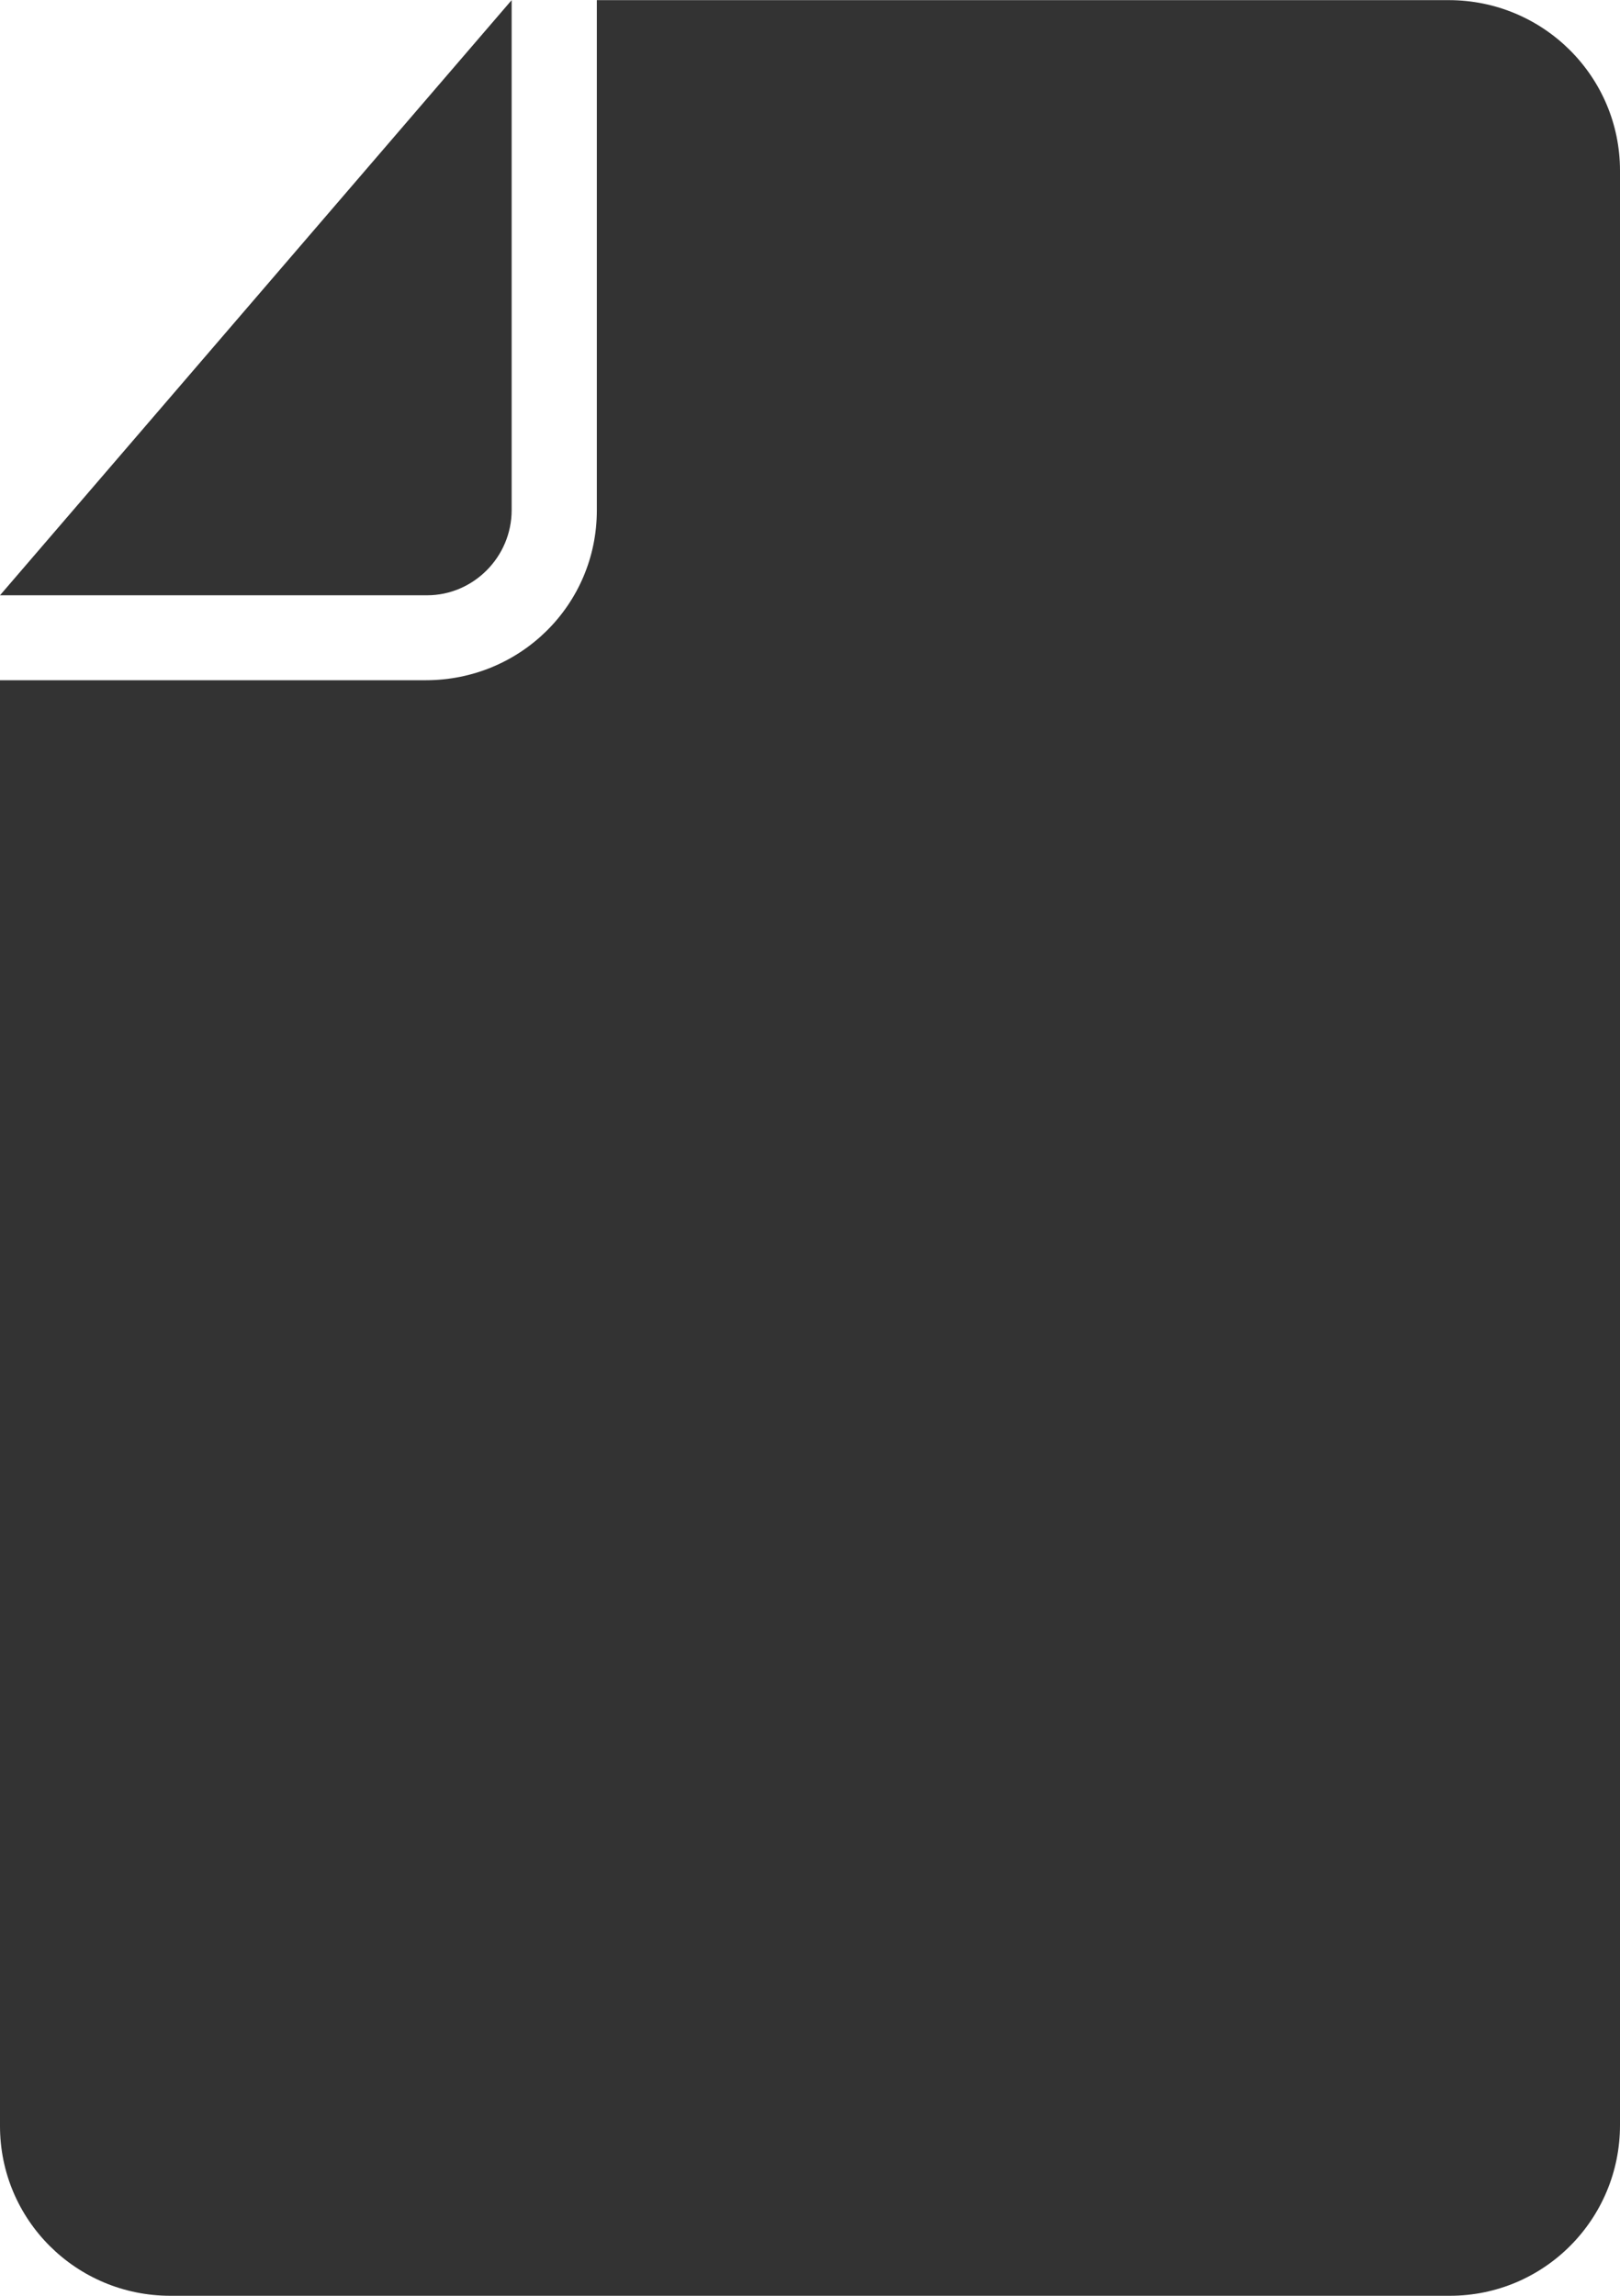 <svg width="12" height="17" viewBox="0 0 12 17" fill="none" xmlns="http://www.w3.org/2000/svg">
<path fill-rule="evenodd" clip-rule="evenodd" d="M4.421 0.001H4.421L4.421 0V0.001ZM4.421 0.001H10.731C11.432 0.001 12 0.566 12 1.264V15.736C12 16.435 11.437 17 10.739 17H1.262C0.565 17 0 16.439 0 15.743V5.037H3.154C3.854 5.037 4.421 4.479 4.421 3.779V0.001ZM3.79 3.777V0.001L0 4.408H3.164C3.505 4.408 3.79 4.126 3.79 3.777Z" fill="#333333"/>
</svg>
